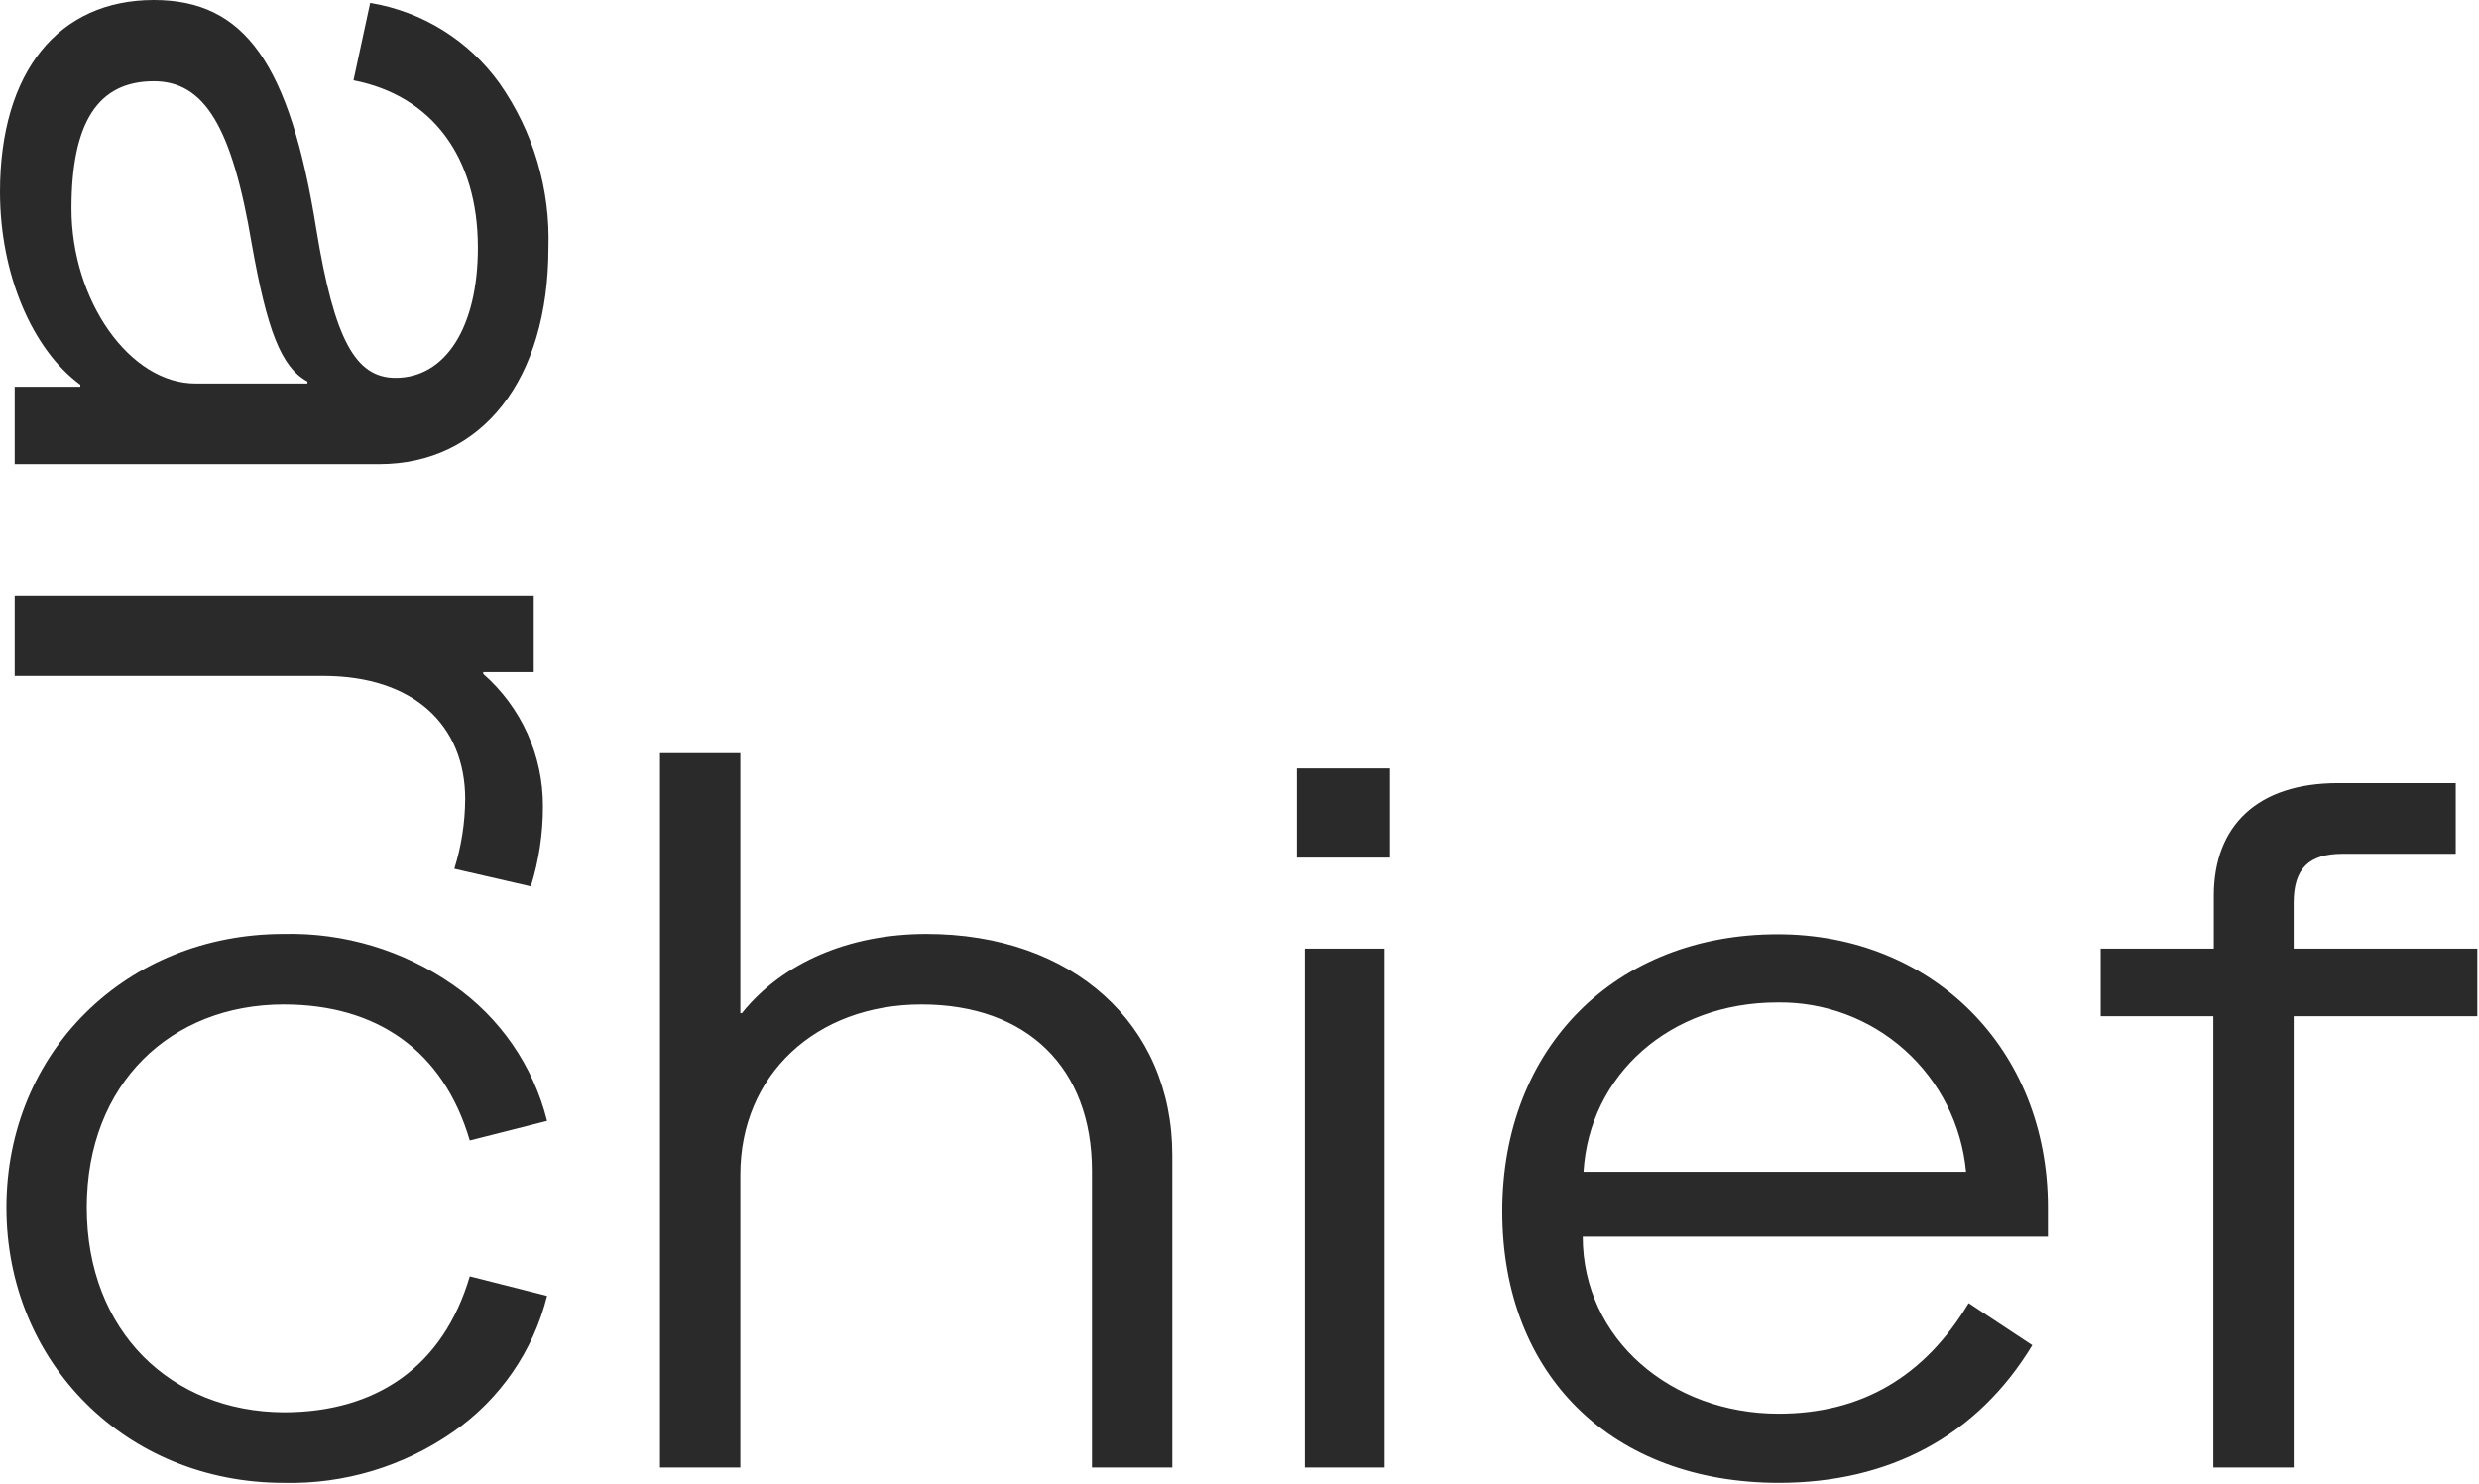 <svg width="162" height="97" viewBox="0 0 162 97" fill="none" xmlns="http://www.w3.org/2000/svg">
<g clip-path="url(#clip0_6_296)">
<path d="M18.54 96.93C22.49 97.025 26.368 95.858 29.61 93.6C32.667 91.479 34.849 88.32 35.75 84.71L30.7 83.43C28.97 89.31 24.62 92.32 18.54 92.32C11.18 92.28 5.67 87.03 5.67 78.93C5.67 70.83 11.18 65.66 18.54 65.66C24.62 65.66 28.97 68.66 30.7 74.55L35.75 73.27C34.849 69.66 32.667 66.501 29.61 64.38C26.368 62.122 22.49 60.955 18.54 61.05C8.23 61.05 0.42 68.79 0.42 78.93C0.42 89.07 8.23 96.93 18.54 96.93ZM48.38 95.93V76.79C48.38 70.27 53.31 65.66 60.22 65.66C67.13 65.66 71.36 69.82 71.36 76.54V95.93H76.61V75.51C76.61 66.94 70.08 61.05 60.54 61.05C55.48 61.05 51.13 62.93 48.48 66.23H48.38V49.23H43.13V95.93H48.38ZM90.83 56.06V50.23H84.75V56.06H90.83ZM90.48 95.93V62.01H85.27V95.93H90.48ZM116.23 96.93C123.47 96.93 129.23 93.86 132.81 87.93L128.65 85.18C125.77 89.98 121.65 92.41 116.23 92.41C109.23 92.41 103.43 87.55 103.43 80.83H133.83V78.93C133.83 68.49 126.22 61.07 116.17 61.07C105.61 61.07 98.17 68.43 98.17 79.18C98.17 89.93 105.38 96.93 116.26 96.93H116.23ZM128.48 76.6H103.48C103.86 70.27 109.11 65.53 116.15 65.53C119.222 65.482 122.199 66.595 124.485 68.648C126.771 70.7 128.198 73.541 128.48 76.6ZM149.89 95.93V66.43H161.89V62.01H149.89V59.01C149.89 56.77 150.89 55.81 153.09 55.81H160.48V51.19H152.8C147.48 51.19 144.67 54.01 144.67 58.55V62.01H137.28V66.43H144.64V95.93H149.89ZM0 12.54C0 17.92 2.11 22.85 5.25 25.15V25.28H0.96V30.34H24.77C31.49 30.34 35.84 24.83 35.84 16.19C35.966 12.355 34.843 8.582 32.64 5.44C30.631 2.639 27.591 0.75 24.19 0.19L23.1 5.25C28.22 6.25 31.23 10.25 31.23 16.19C31.23 21.38 29.12 24.7 25.85 24.7C23.23 24.7 21.85 22.21 20.67 14.98C18.94 4.16 16 0 10.05 0C3.84 0 0 4.67 0 12.54ZM4.67 13.63C4.67 8 6.4 5.31 10.05 5.31C13.37 5.31 15.17 8.31 16.45 15.94C17.45 21.57 18.37 24 20.09 24.94V25.07H12.8C8.48 25.09 4.67 19.65 4.67 13.63ZM0.96 44.18H21.12C27.01 44.18 30.4 47.38 30.4 52.24C30.39 53.783 30.151 55.317 29.69 56.79L34.69 57.94C35.22 56.241 35.486 54.47 35.48 52.69C35.484 51.055 35.139 49.438 34.466 47.947C33.793 46.457 32.809 45.128 31.58 44.05V43.93H34.88V38.93H0.96V44.18Z" fill="#2A2A2A"/>
</g>
<defs>
<clipPath id="clip0_6_296">
<rect width="161.92" height="96.89" fill="white"/>
</clipPath>
</defs>
</svg>
